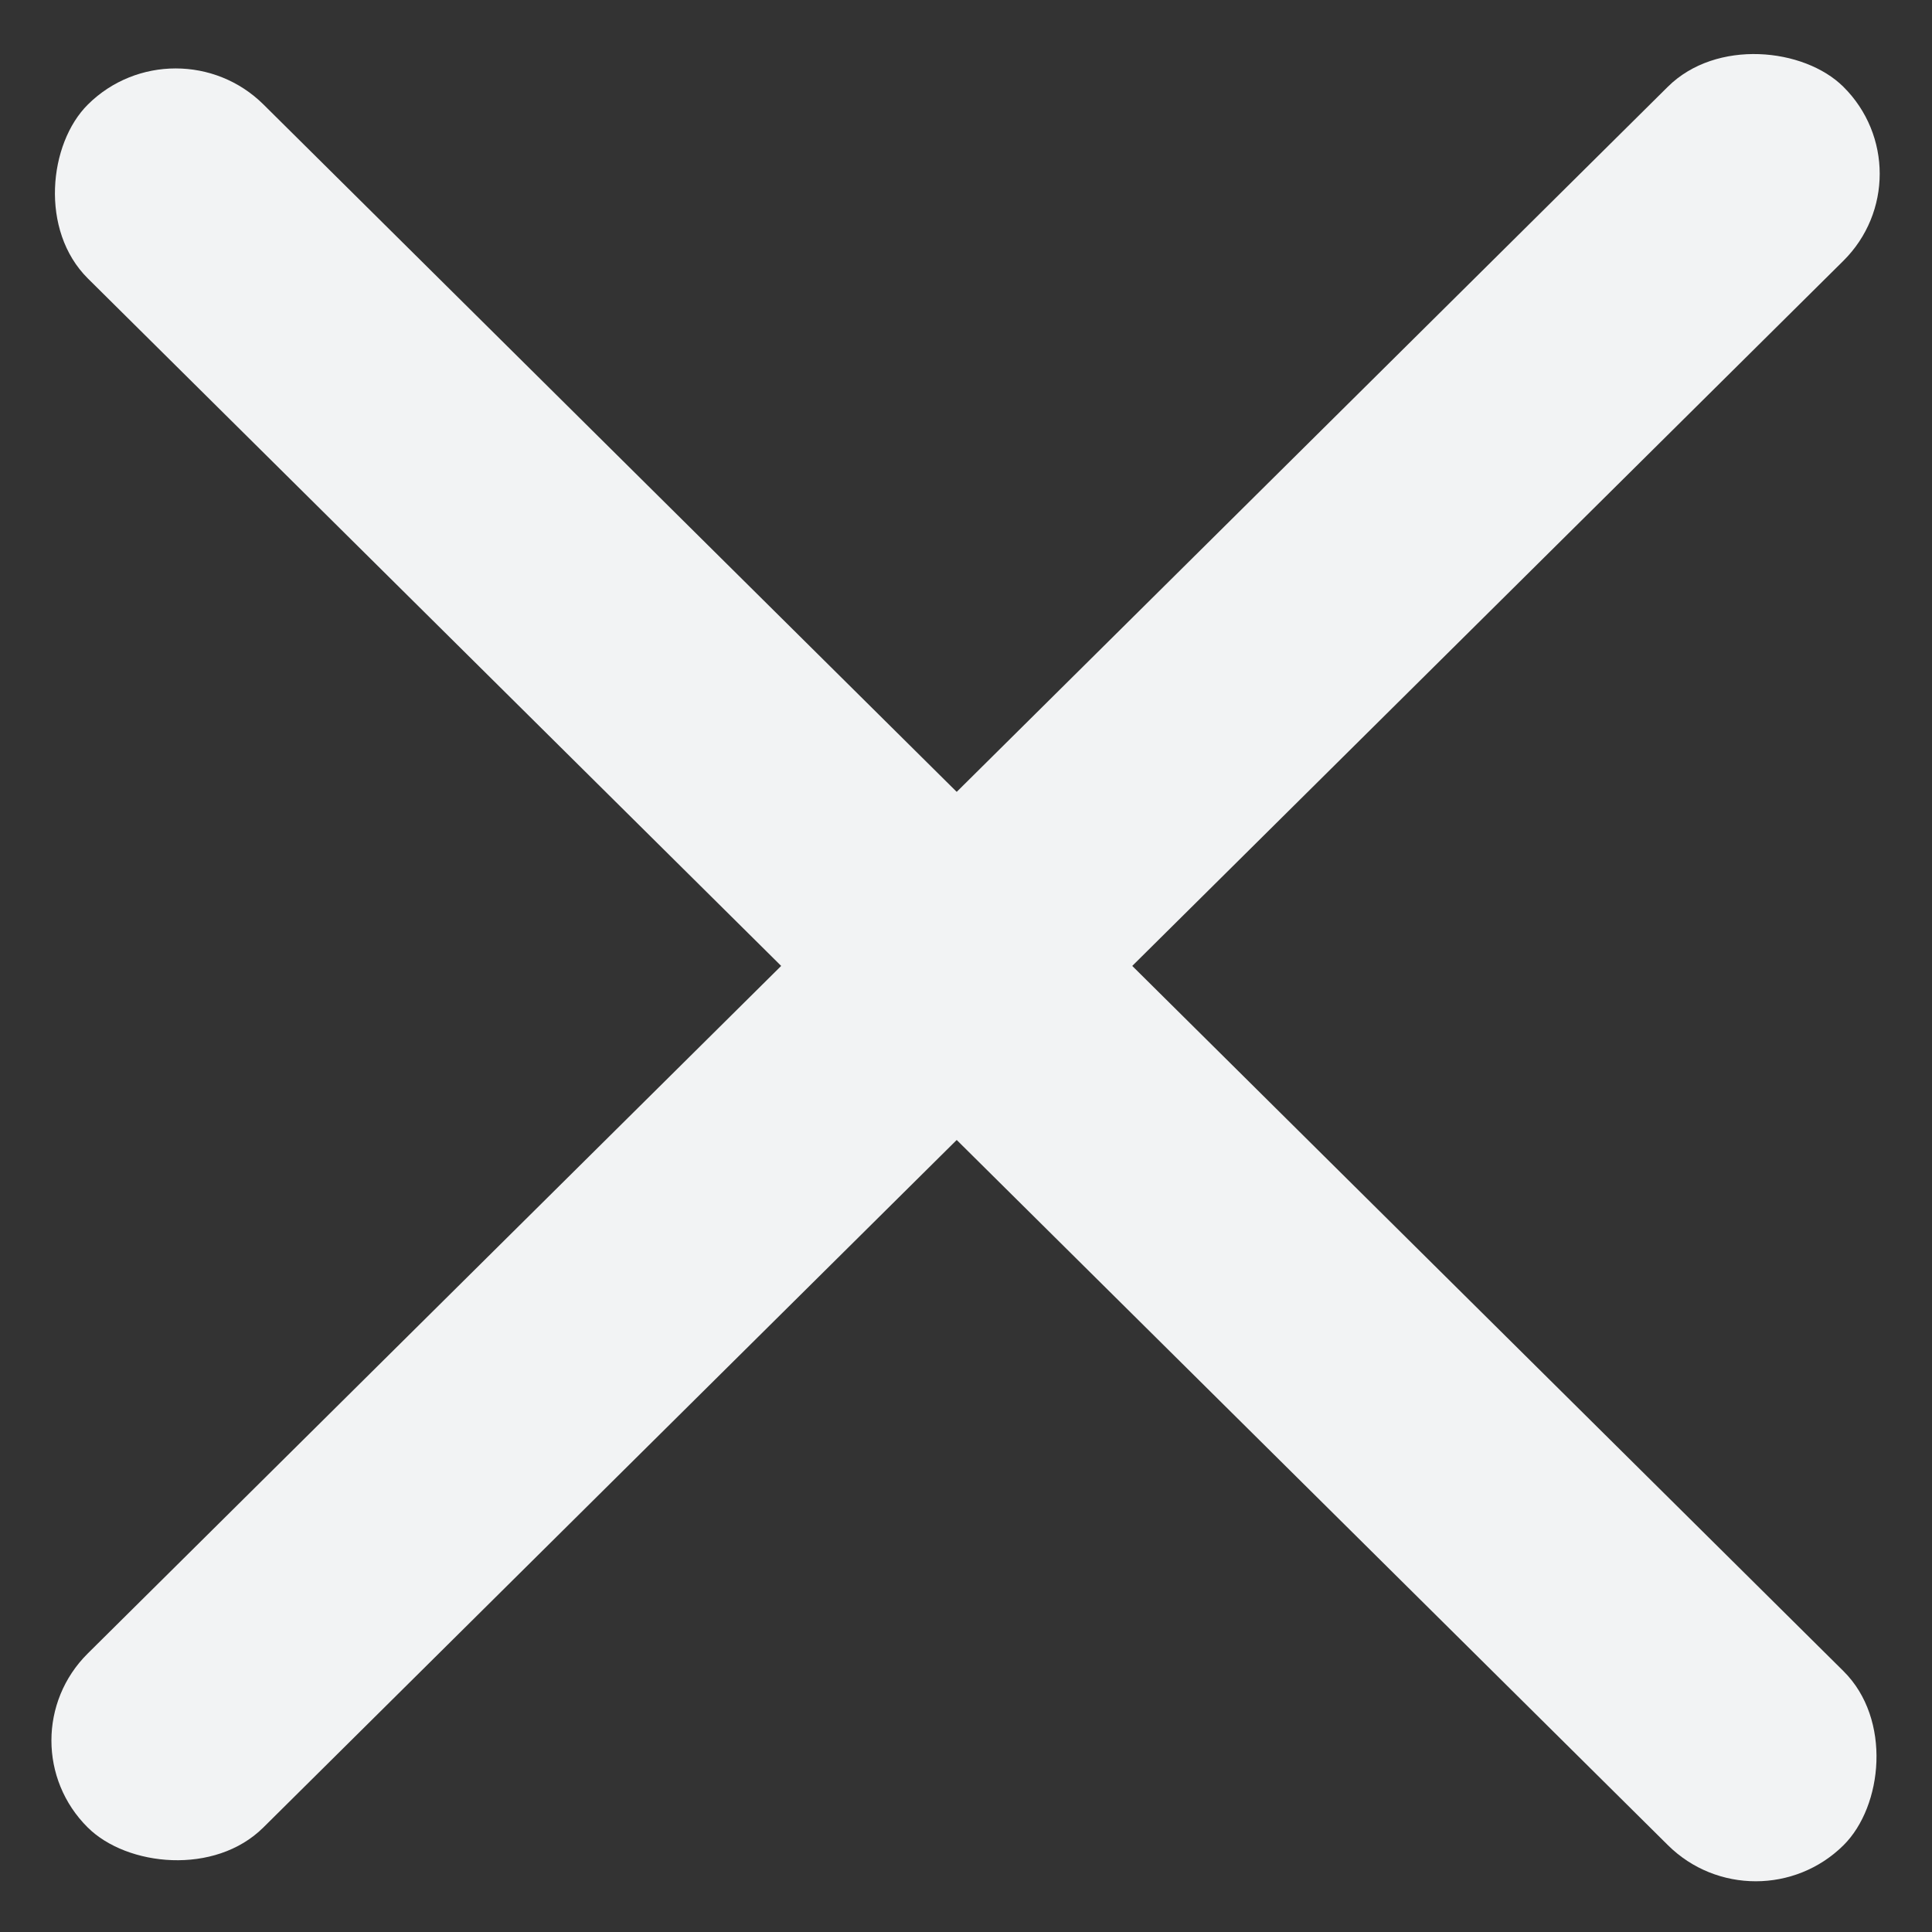 <svg width="32" height="32" viewBox="0 0 32 32" fill="none" xmlns="http://www.w3.org/2000/svg">
<rect x="0" y="0" width="32" height="32" fill="#333333" stroke="none"/>
<rect width="40.955" height="4.095" rx="2.048" transform="matrix(0.71 0.704 -0.71 0.704 2.91 0.289)" fill="#F2F3F4"/>
<rect width="40.955" height="4.095" rx="2.048" transform="matrix(0.71 -0.704 0.71 0.704 0 28.828)" fill="#F2F3F4"/>
</svg>

